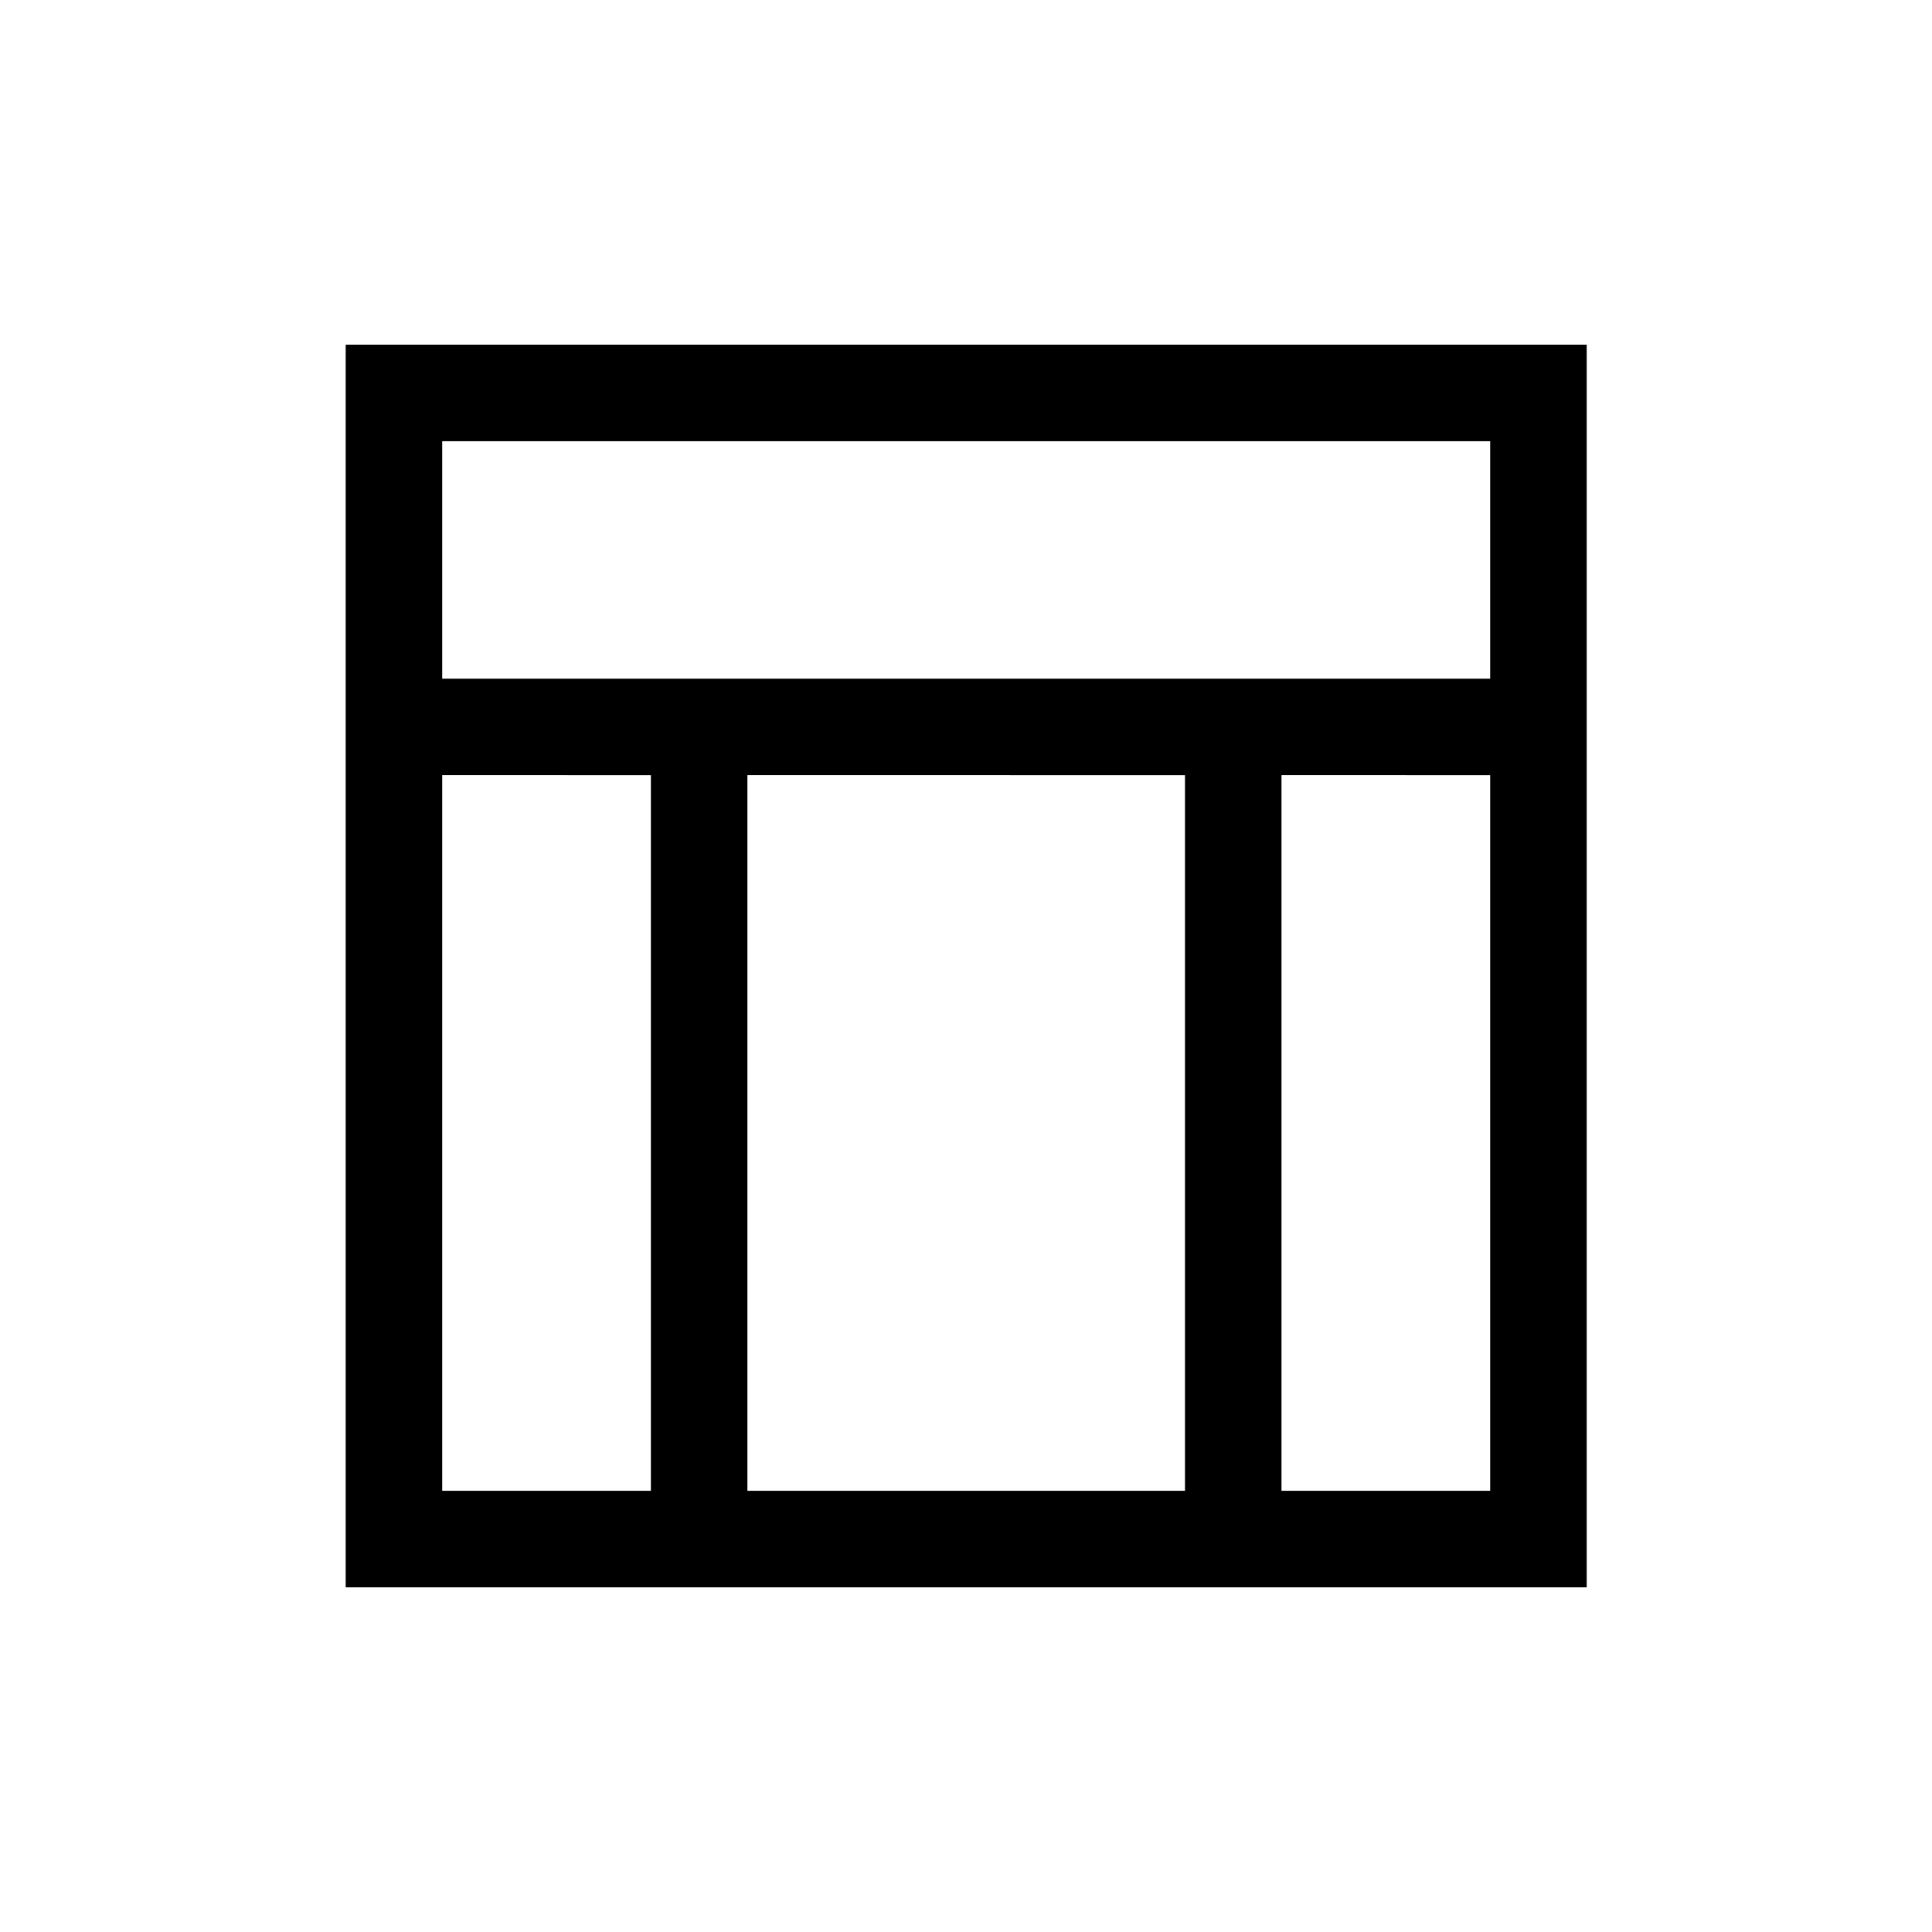 <svg xmlns="http://www.w3.org/2000/svg" height="20" viewBox="0 -960 960 960" width="20"><path d="M171.77-171.27v-617.46h616.65v617.46H171.77Zm47.96-451.5h520.73v-118H219.73v118Zm0 403.54h103.69v-355.58H219.73v355.58Zm417.04 0h103.69v-355.58H636.77v355.58Zm-265.39 0h217.43v-355.58H371.38v355.58Z"/></svg>